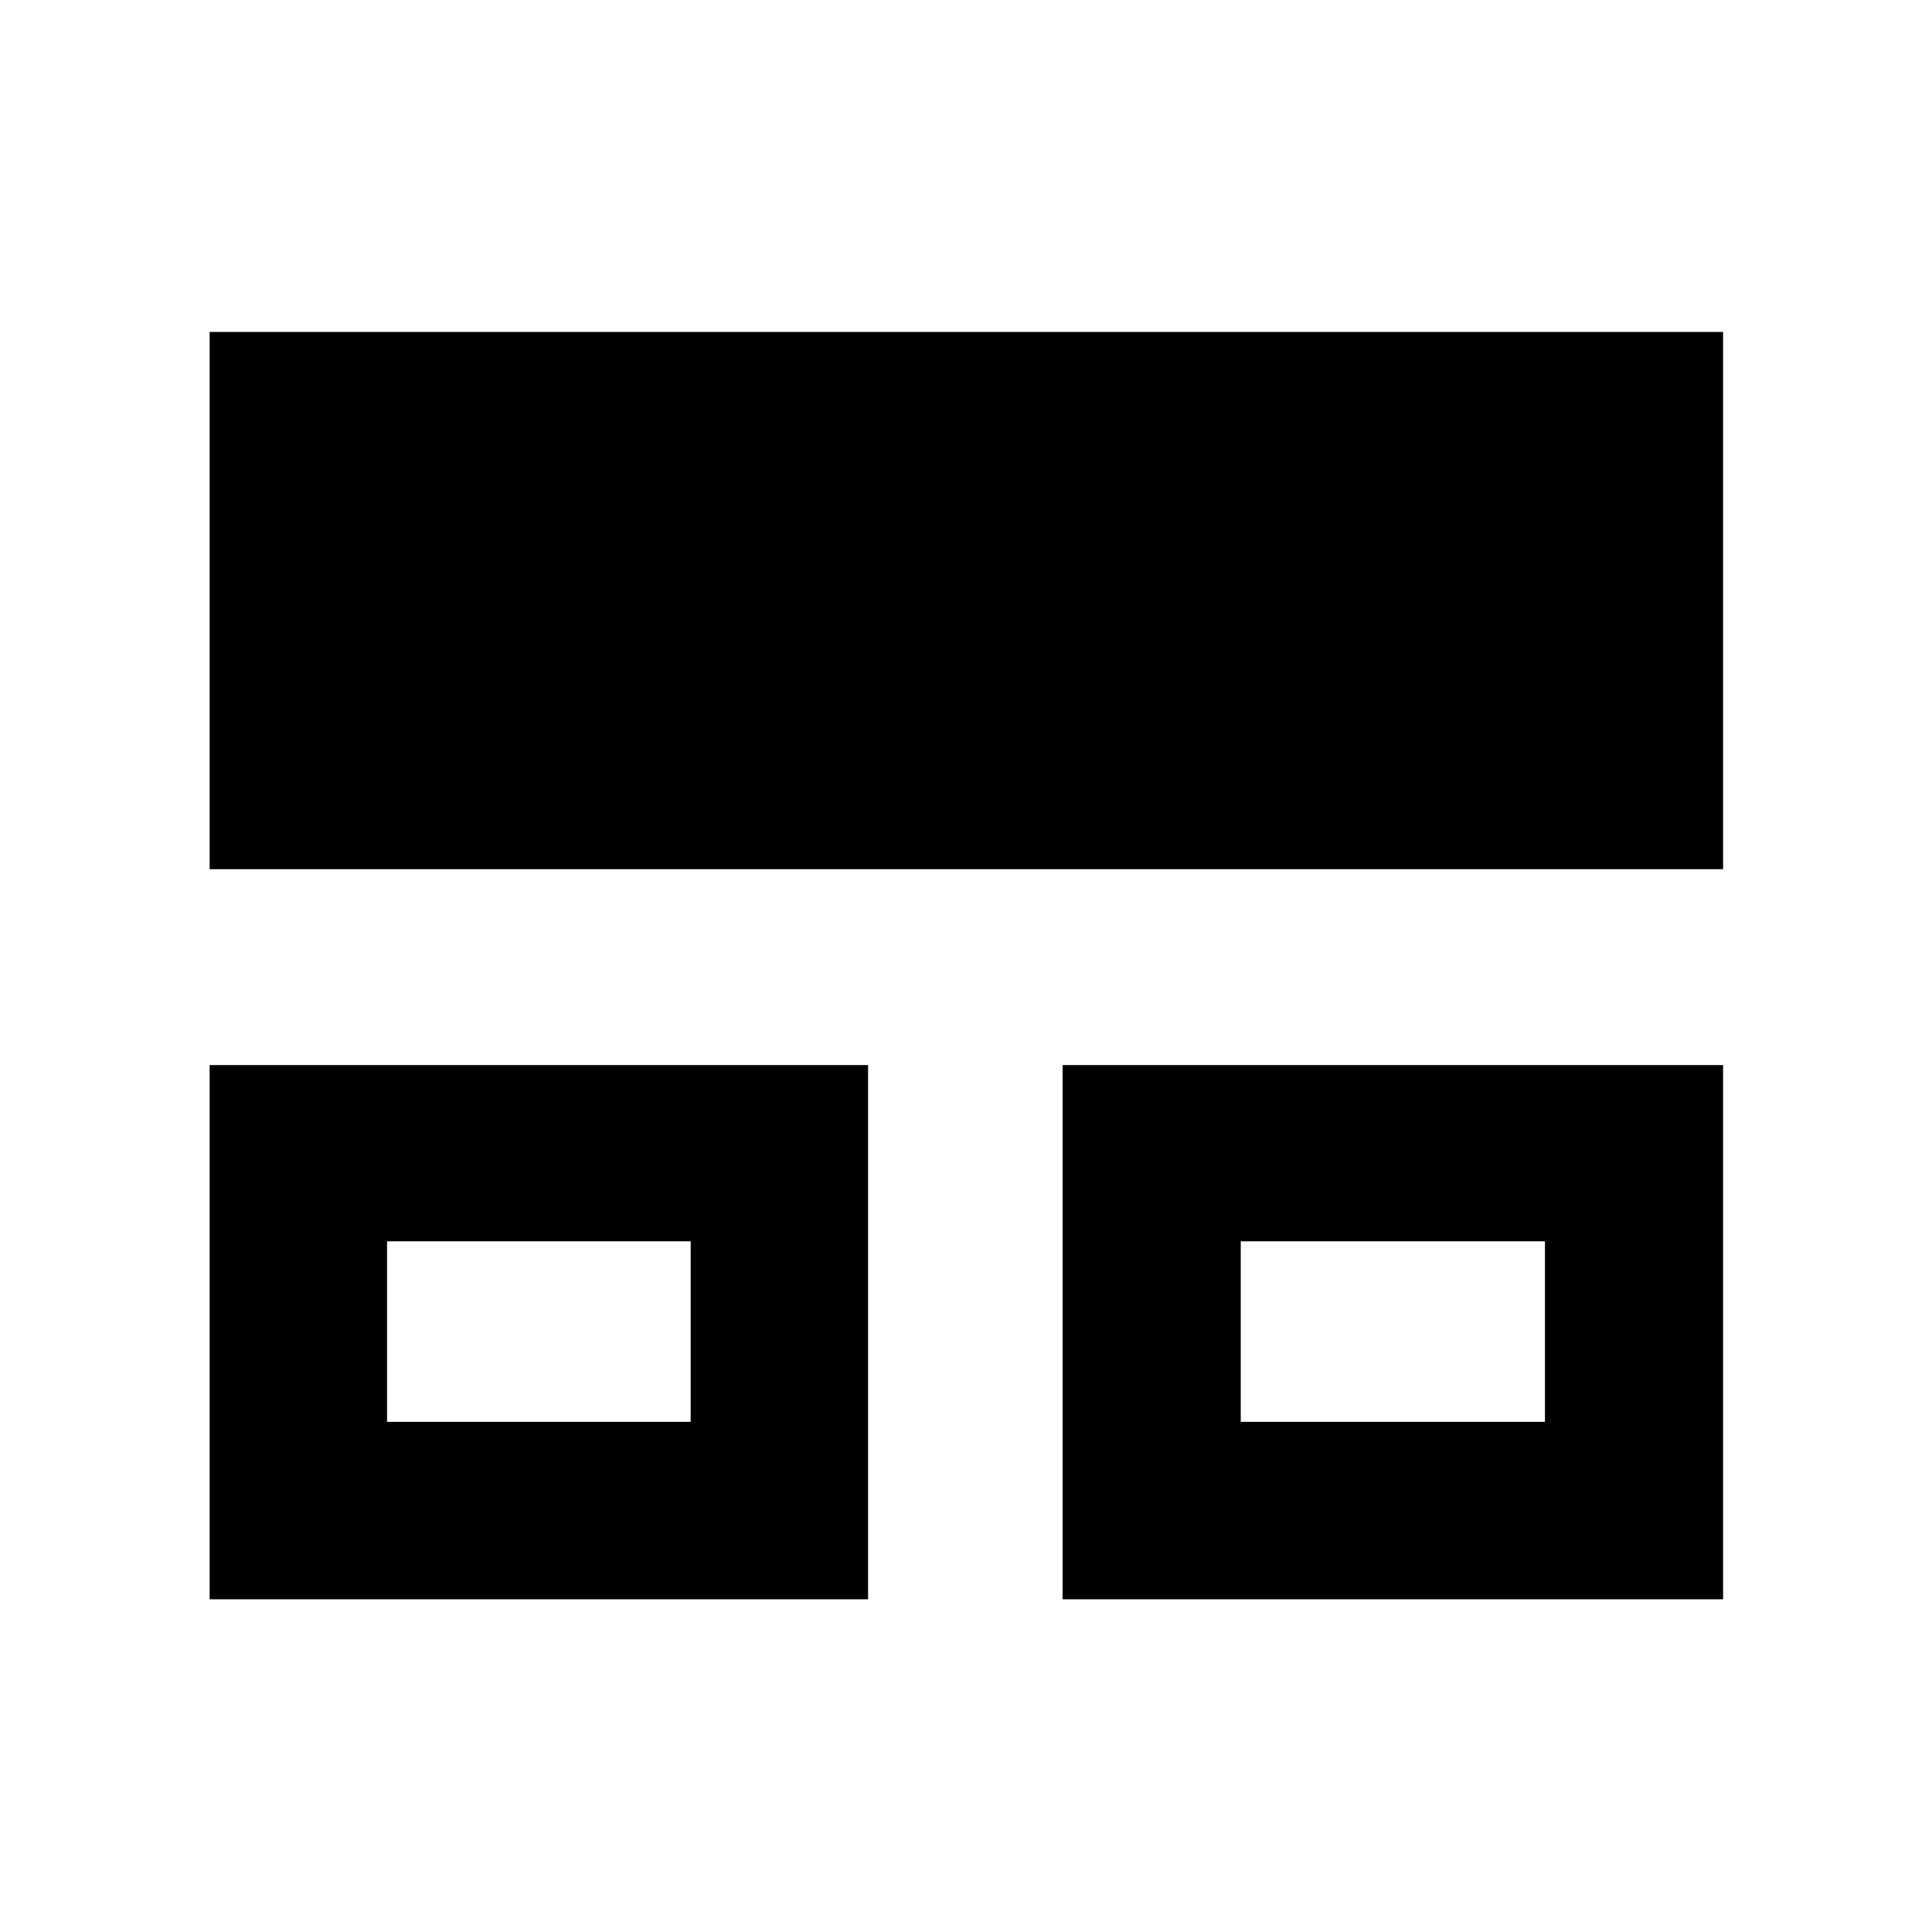 <svg xmlns="http://www.w3.org/2000/svg" height="40" viewBox="0 -960 960 960" width="40"><path d="M104.17-165.33v-265.44h327.16v265.44H104.17Zm423.83 0v-265.44h328.2v265.44H528ZM104.17-528.1v-266.95H856.2v266.95H104.17Zm88.15 274.62h150.87v-89.71H192.32v89.71Zm424.2 0h151.16v-89.71H616.52v89.71Zm-348.62-45Zm424.2 0Z"/></svg>